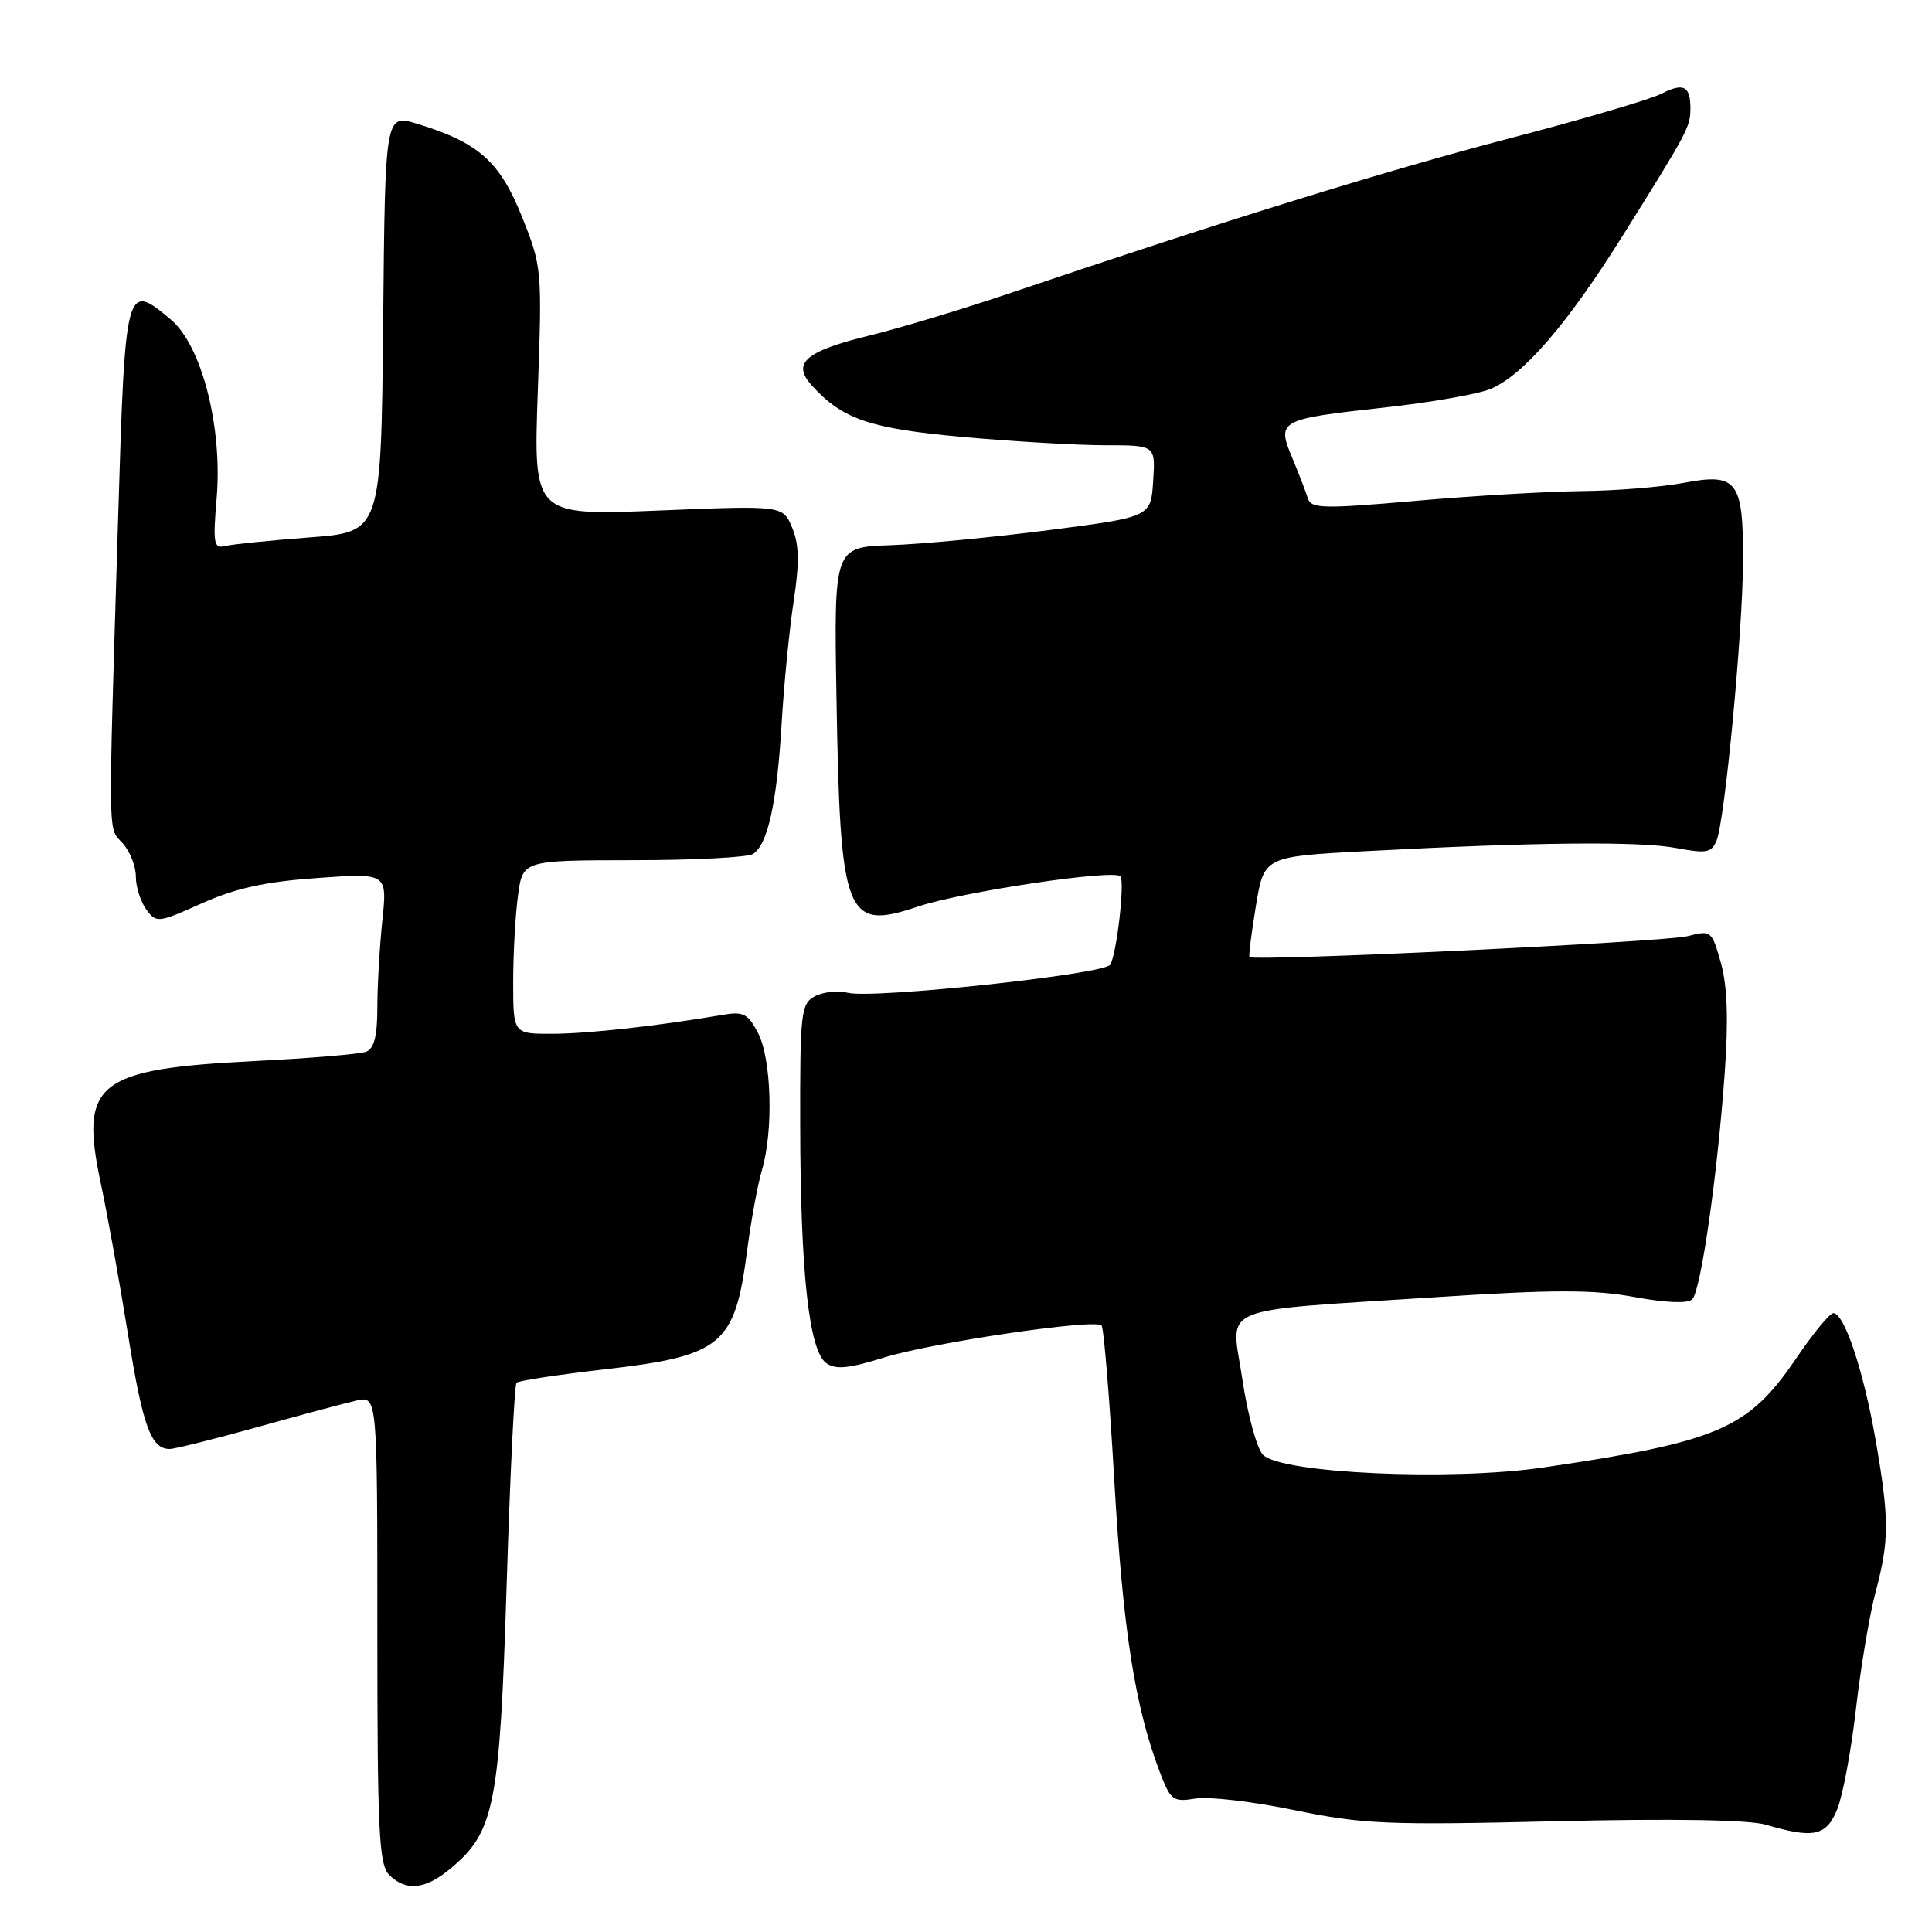 <?xml version="1.0" encoding="UTF-8" standalone="no"?>
<!DOCTYPE svg PUBLIC "-//W3C//DTD SVG 1.1//EN" "http://www.w3.org/Graphics/SVG/1.1/DTD/svg11.dtd" >
<svg xmlns="http://www.w3.org/2000/svg" xmlns:xlink="http://www.w3.org/1999/xlink" version="1.1" viewBox="0 0 256 256">
 <g >
 <path fill="currentColor"
d=" M 59.81 247.50 C 65.52 242.70 66.22 239.14 67.13 210.11 C 67.58 195.59 68.17 183.49 68.44 183.22 C 68.72 182.95 73.92 182.16 80.00 181.46 C 95.68 179.66 97.36 178.27 98.99 165.78 C 99.51 161.77 100.40 156.93 100.97 155.01 C 102.50 149.82 102.23 140.34 100.46 136.91 C 99.10 134.30 98.51 134.00 95.71 134.48 C 87.33 135.92 78.01 136.96 73.25 136.98 C 68.00 137.00 68.00 137.00 68.00 130.14 C 68.00 126.37 68.29 121.19 68.64 118.64 C 69.27 114.00 69.27 114.00 83.89 113.98 C 91.92 113.98 99.07 113.61 99.77 113.16 C 101.73 111.92 102.94 106.44 103.56 96.02 C 103.87 90.78 104.59 83.44 105.16 79.70 C 105.94 74.58 105.90 72.16 104.97 69.93 C 103.74 66.97 103.74 66.97 87.21 67.65 C 70.68 68.32 70.68 68.32 71.26 51.88 C 71.84 35.69 71.81 35.33 69.15 28.69 C 66.22 21.38 63.39 18.87 55.27 16.40 C 51.03 15.11 51.03 15.11 50.77 42.80 C 50.50 70.50 50.50 70.50 41.00 71.21 C 35.77 71.61 30.74 72.12 29.82 72.35 C 28.32 72.73 28.20 72.01 28.71 65.95 C 29.49 56.57 26.73 45.79 22.65 42.36 C 16.65 37.31 16.59 37.54 15.64 69.01 C 14.32 112.38 14.28 109.55 16.25 111.73 C 17.21 112.79 18.00 114.77 18.00 116.14 C 18.00 117.50 18.62 119.47 19.38 120.50 C 20.71 122.33 20.94 122.30 26.76 119.69 C 31.22 117.69 35.15 116.83 42.04 116.34 C 51.32 115.68 51.32 115.68 50.66 121.99 C 50.30 125.45 50.00 130.65 50.00 133.54 C 50.00 137.26 49.57 138.95 48.52 139.36 C 47.70 139.67 41.06 140.23 33.77 140.59 C 12.80 141.65 10.53 143.44 13.34 156.73 C 14.25 161.00 15.88 170.07 16.97 176.87 C 18.92 189.01 20.01 192.00 22.48 192.00 C 23.16 192.00 28.39 190.69 34.11 189.10 C 39.82 187.50 45.74 185.92 47.25 185.58 C 50.00 184.96 50.00 184.96 50.00 215.91 C 50.00 242.71 50.21 247.07 51.57 248.43 C 53.81 250.67 56.40 250.38 59.81 247.50 Z  M 243.44 239.75 C 244.17 237.96 245.29 231.99 245.92 226.48 C 246.55 220.96 247.72 213.99 248.52 210.98 C 250.36 204.06 250.36 201.30 248.50 190.64 C 246.92 181.61 244.38 174.00 242.93 174.00 C 242.46 174.00 240.25 176.68 238.02 179.97 C 231.65 189.35 227.76 191.03 204.50 194.45 C 192.30 196.25 169.81 195.24 167.36 192.78 C 166.55 191.98 165.32 187.47 164.62 182.77 C 163.14 172.73 160.51 173.83 190.65 171.86 C 205.92 170.87 211.16 170.87 216.55 171.86 C 220.73 172.63 223.65 172.75 224.23 172.17 C 225.38 171.02 227.58 155.66 228.54 142.08 C 229.04 135.12 228.88 130.63 228.03 127.60 C 226.83 123.32 226.73 123.24 223.65 124.04 C 220.61 124.83 166.01 127.43 165.56 126.81 C 165.44 126.64 165.83 123.58 166.42 120.00 C 167.50 113.50 167.50 113.50 181.00 112.78 C 203.45 111.59 217.25 111.45 222.10 112.37 C 226.12 113.12 226.79 113.00 227.46 111.37 C 228.56 108.66 230.91 83.87 230.96 74.44 C 231.01 63.71 230.20 62.63 223.11 63.98 C 220.15 64.54 214.08 65.03 209.61 65.07 C 205.15 65.12 195.26 65.69 187.64 66.36 C 175.34 67.44 173.72 67.40 173.30 66.04 C 173.04 65.19 172.11 62.78 171.23 60.67 C 169.15 55.71 169.46 55.54 183.37 54.01 C 189.49 53.34 195.85 52.23 197.50 51.54 C 201.83 49.74 207.71 42.92 215.06 31.16 C 223.63 17.47 223.97 16.83 223.99 14.42 C 224.01 11.39 223.08 10.91 220.12 12.43 C 218.68 13.17 209.62 15.83 200.00 18.34 C 183.80 22.56 162.32 29.21 134.00 38.79 C 127.67 40.93 119.26 43.47 115.29 44.44 C 106.74 46.52 104.88 48.11 107.55 51.05 C 111.63 55.56 115.22 56.79 127.67 57.91 C 134.37 58.51 142.83 59.00 146.48 59.00 C 153.11 59.00 153.11 59.00 152.80 63.75 C 152.50 68.50 152.50 68.50 139.00 70.24 C 131.57 71.20 122.12 72.10 118.00 72.24 C 110.50 72.50 110.50 72.50 110.84 92.50 C 111.33 121.58 112.03 123.36 121.65 120.12 C 127.50 118.16 147.50 115.17 148.45 116.11 C 149.08 116.75 147.97 126.43 147.11 127.83 C 146.32 129.10 115.66 132.38 112.35 131.55 C 111.03 131.22 109.07 131.43 107.98 132.01 C 106.13 133.00 106.00 134.13 106.03 149.29 C 106.07 168.61 107.20 178.94 109.46 180.60 C 110.72 181.51 112.38 181.36 117.11 179.89 C 123.50 177.90 145.05 174.72 145.96 175.63 C 146.26 175.92 147.02 185.24 147.66 196.33 C 148.79 215.91 150.37 226.06 153.63 234.67 C 155.11 238.58 155.41 238.81 158.41 238.32 C 160.18 238.03 166.09 238.73 171.56 239.86 C 180.57 241.72 183.78 241.86 206.00 241.33 C 221.67 240.96 231.76 241.13 234.00 241.79 C 240.33 243.65 241.98 243.30 243.44 239.75 Z "/>
</g>
</svg>